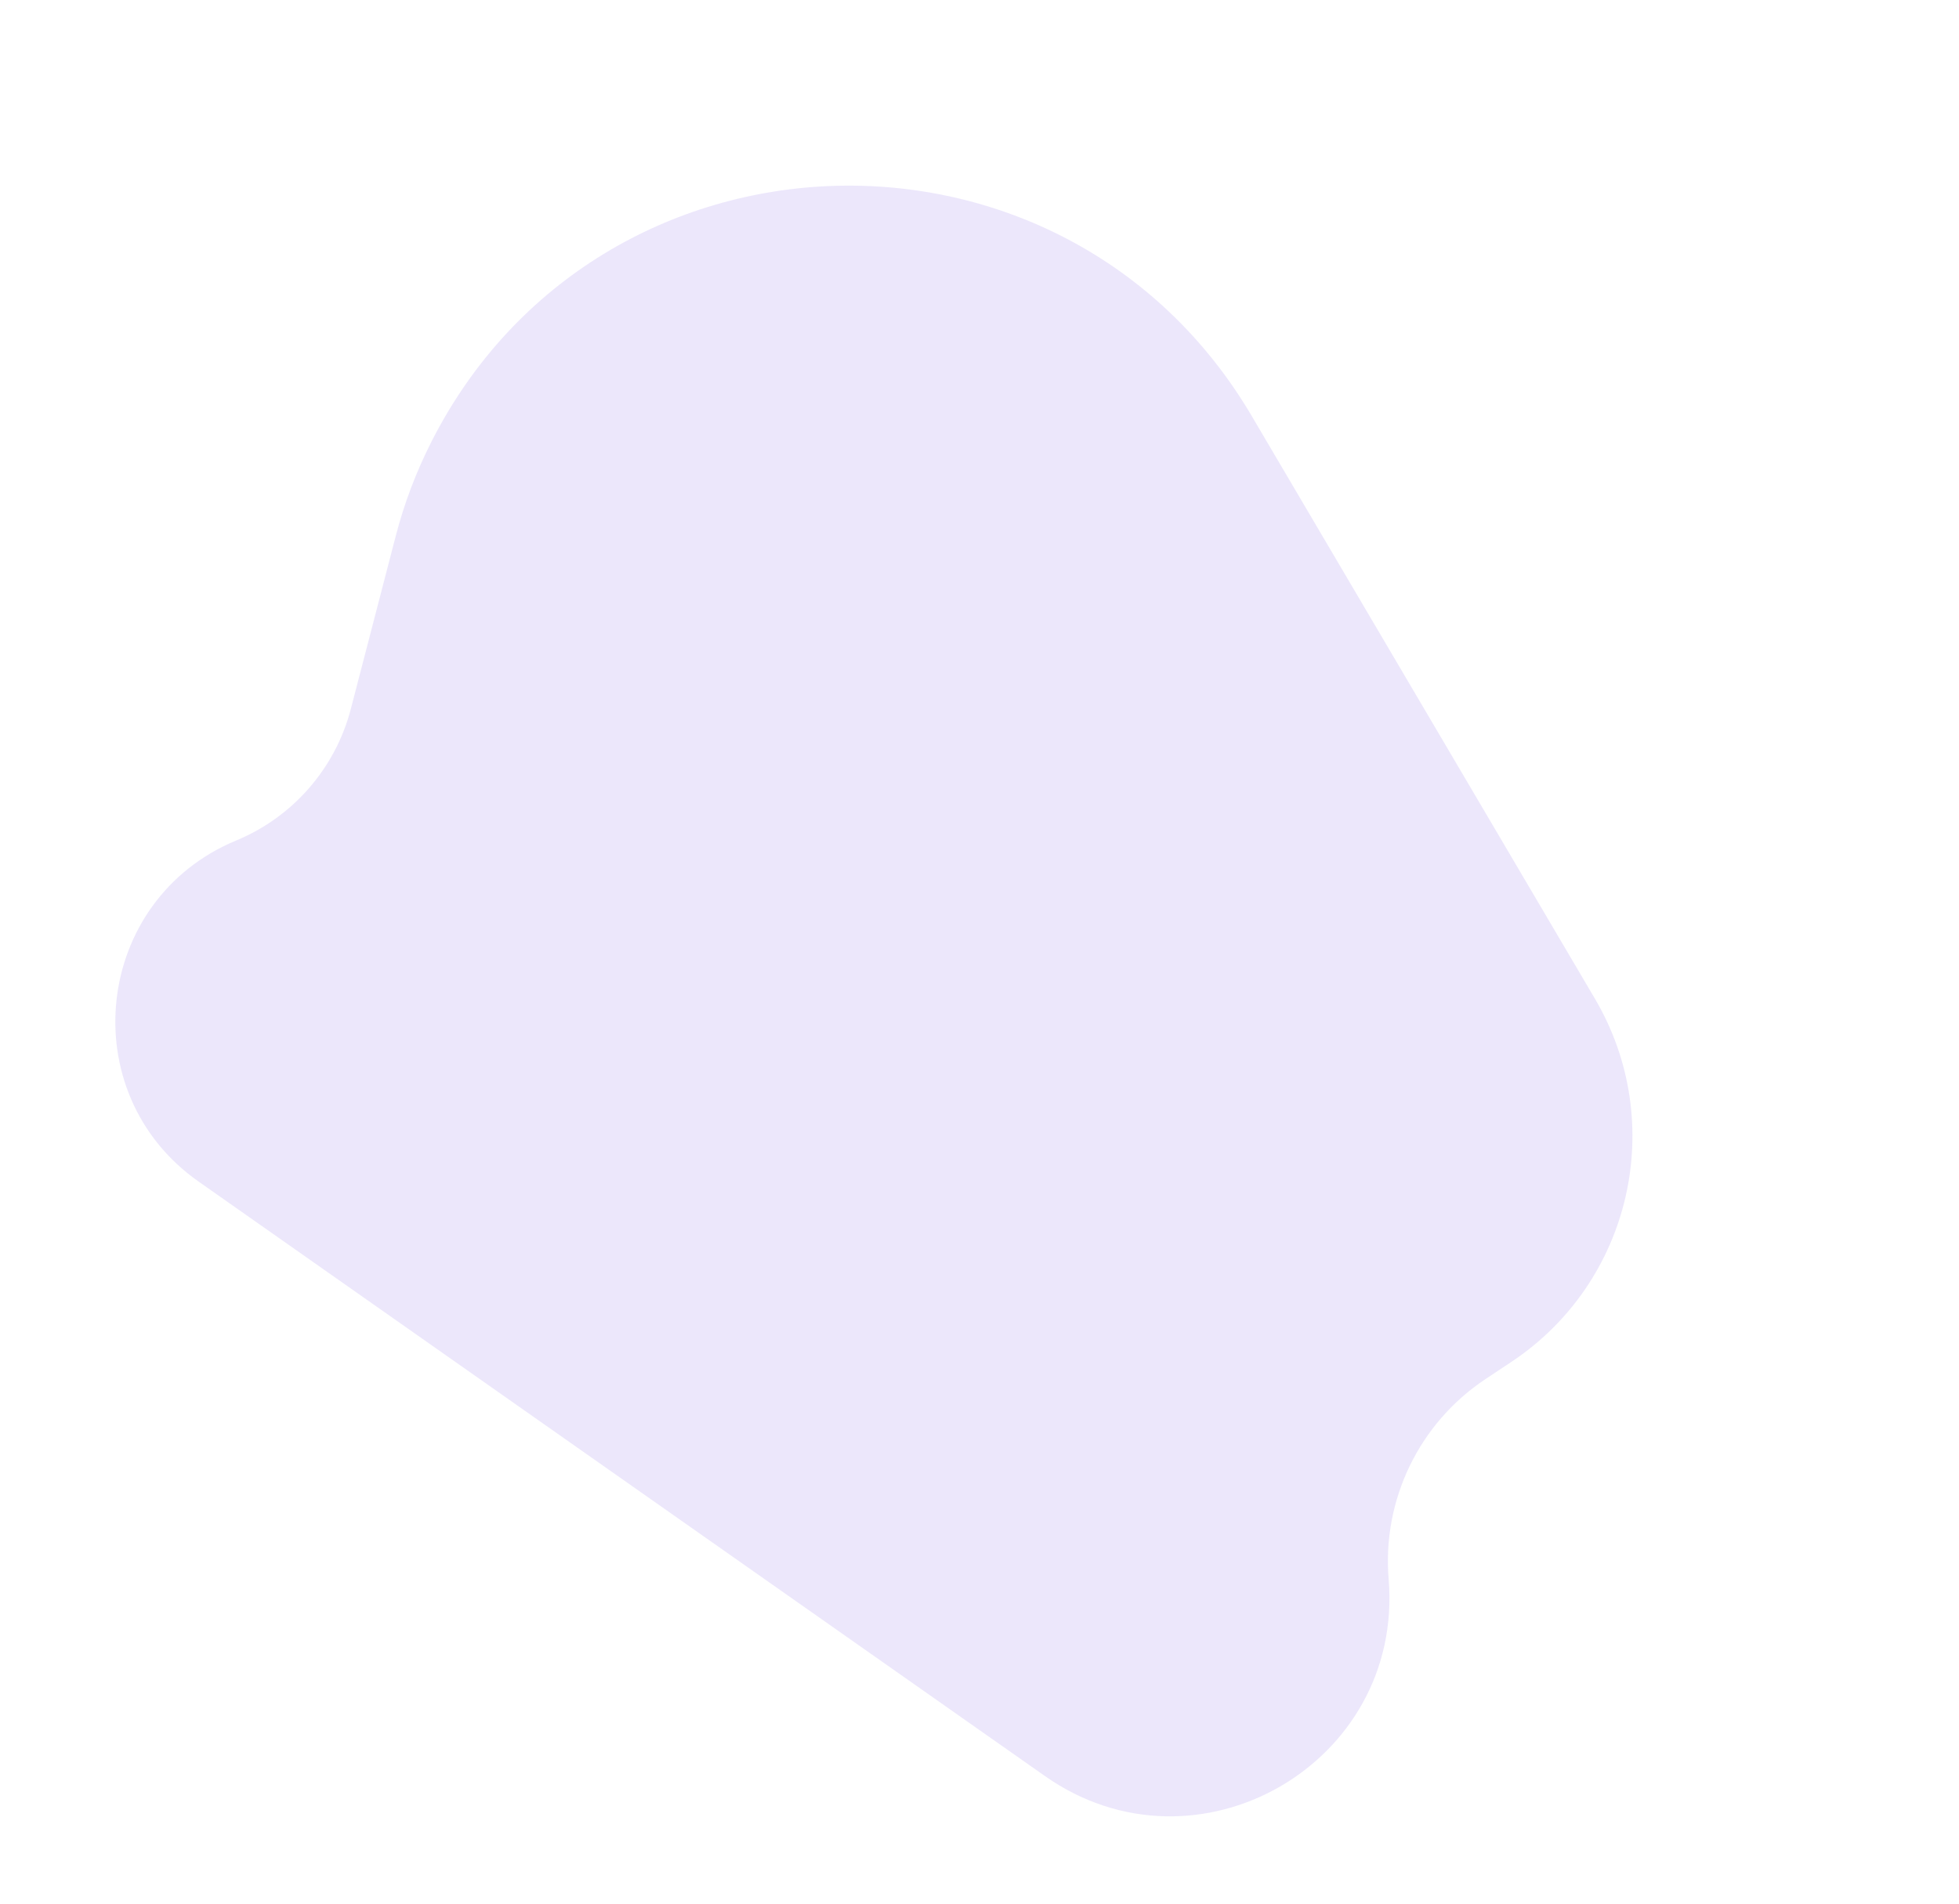 <svg width="569" height="553" viewBox="0 0 569 553" fill="none" xmlns="http://www.w3.org/2000/svg">
<path d="M125.307 128.315C173.902 32.575 309.103 28.347 363.586 120.862L463.254 290.104C484.473 326.136 473.81 372.471 438.974 395.603L431.501 400.565C412.22 413.368 401.43 435.645 403.337 458.711V458.711C407.776 512.382 347.598 546.875 303.53 515.919L57.69 343.224C20.984 317.44 27.179 261.298 68.623 244.136V244.136C85.104 237.311 97.428 223.15 101.912 205.884L114.954 155.663C117.412 146.201 120.883 137.032 125.307 128.315V128.315Z" fill="#420DD7" fill-opacity="0.1"/>
</svg>
